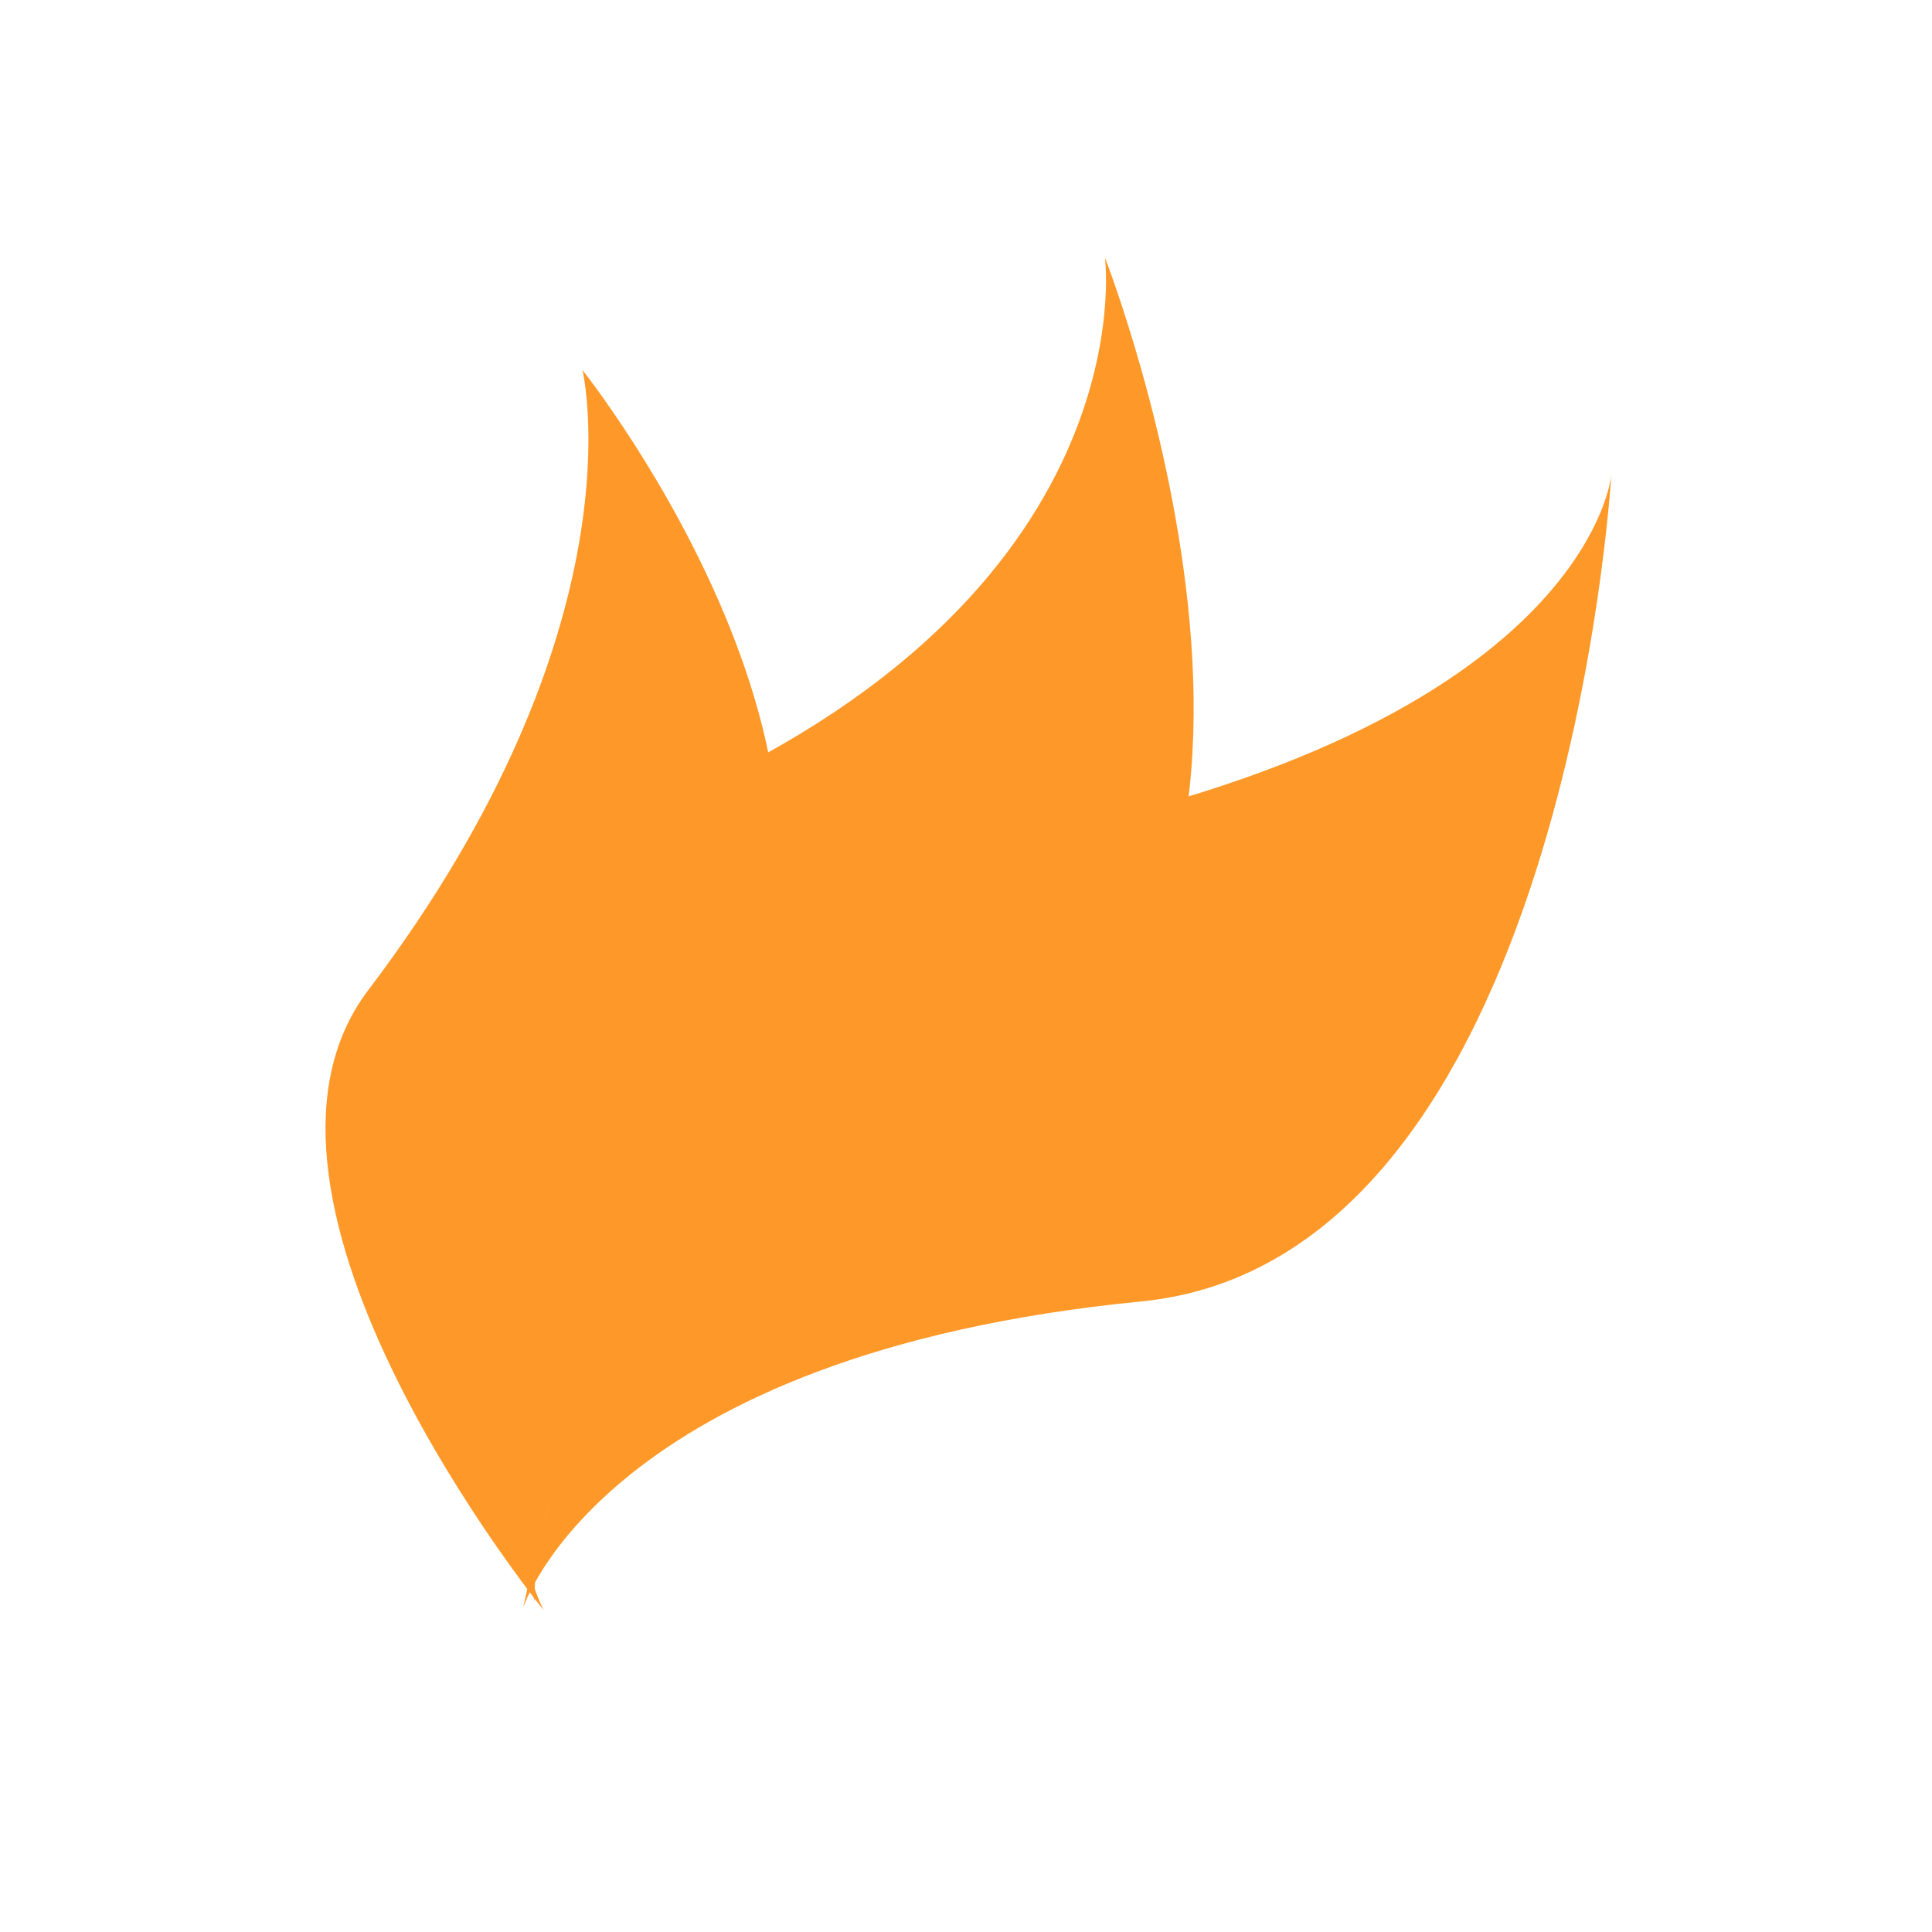 <svg width="512" height="512" version="1.1" viewBox="0 0 512 512" xmlns="http://www.w3.org/2000/svg">
 <g transform="matrix(1.156 0 0 1.156 -58.016 -24.631)" fill="#FE9929" stroke-width="7.174">
  <path d="m281.35 213.98c133.1-25.692 138.22-83.741 138.22-83.741s-10.482 179.9-107.76 189.42c-123.27 12.062-141.69 70.214-141.69 70.214s32.965-160.79 111.22-175.9z"/>
  <path d="m201.04 206.04c112.78-47.765 102.45-125.68 102.45-125.68s62.268 158.96-31.08 196.02c-104.28 41.399-99.64 112.11-99.64 112.11s-37.973-154.39 28.266-182.45z"/>
  <path d="m134.6 248.3c63.365-83.556 49.113-142.16 49.113-142.16s81.185 101.8 25.941 164.85c-61.713 70.435-34.837 119.44-34.837 119.44s-76.561-94.203-40.217-142.13z"/>
 </g>
</svg>
